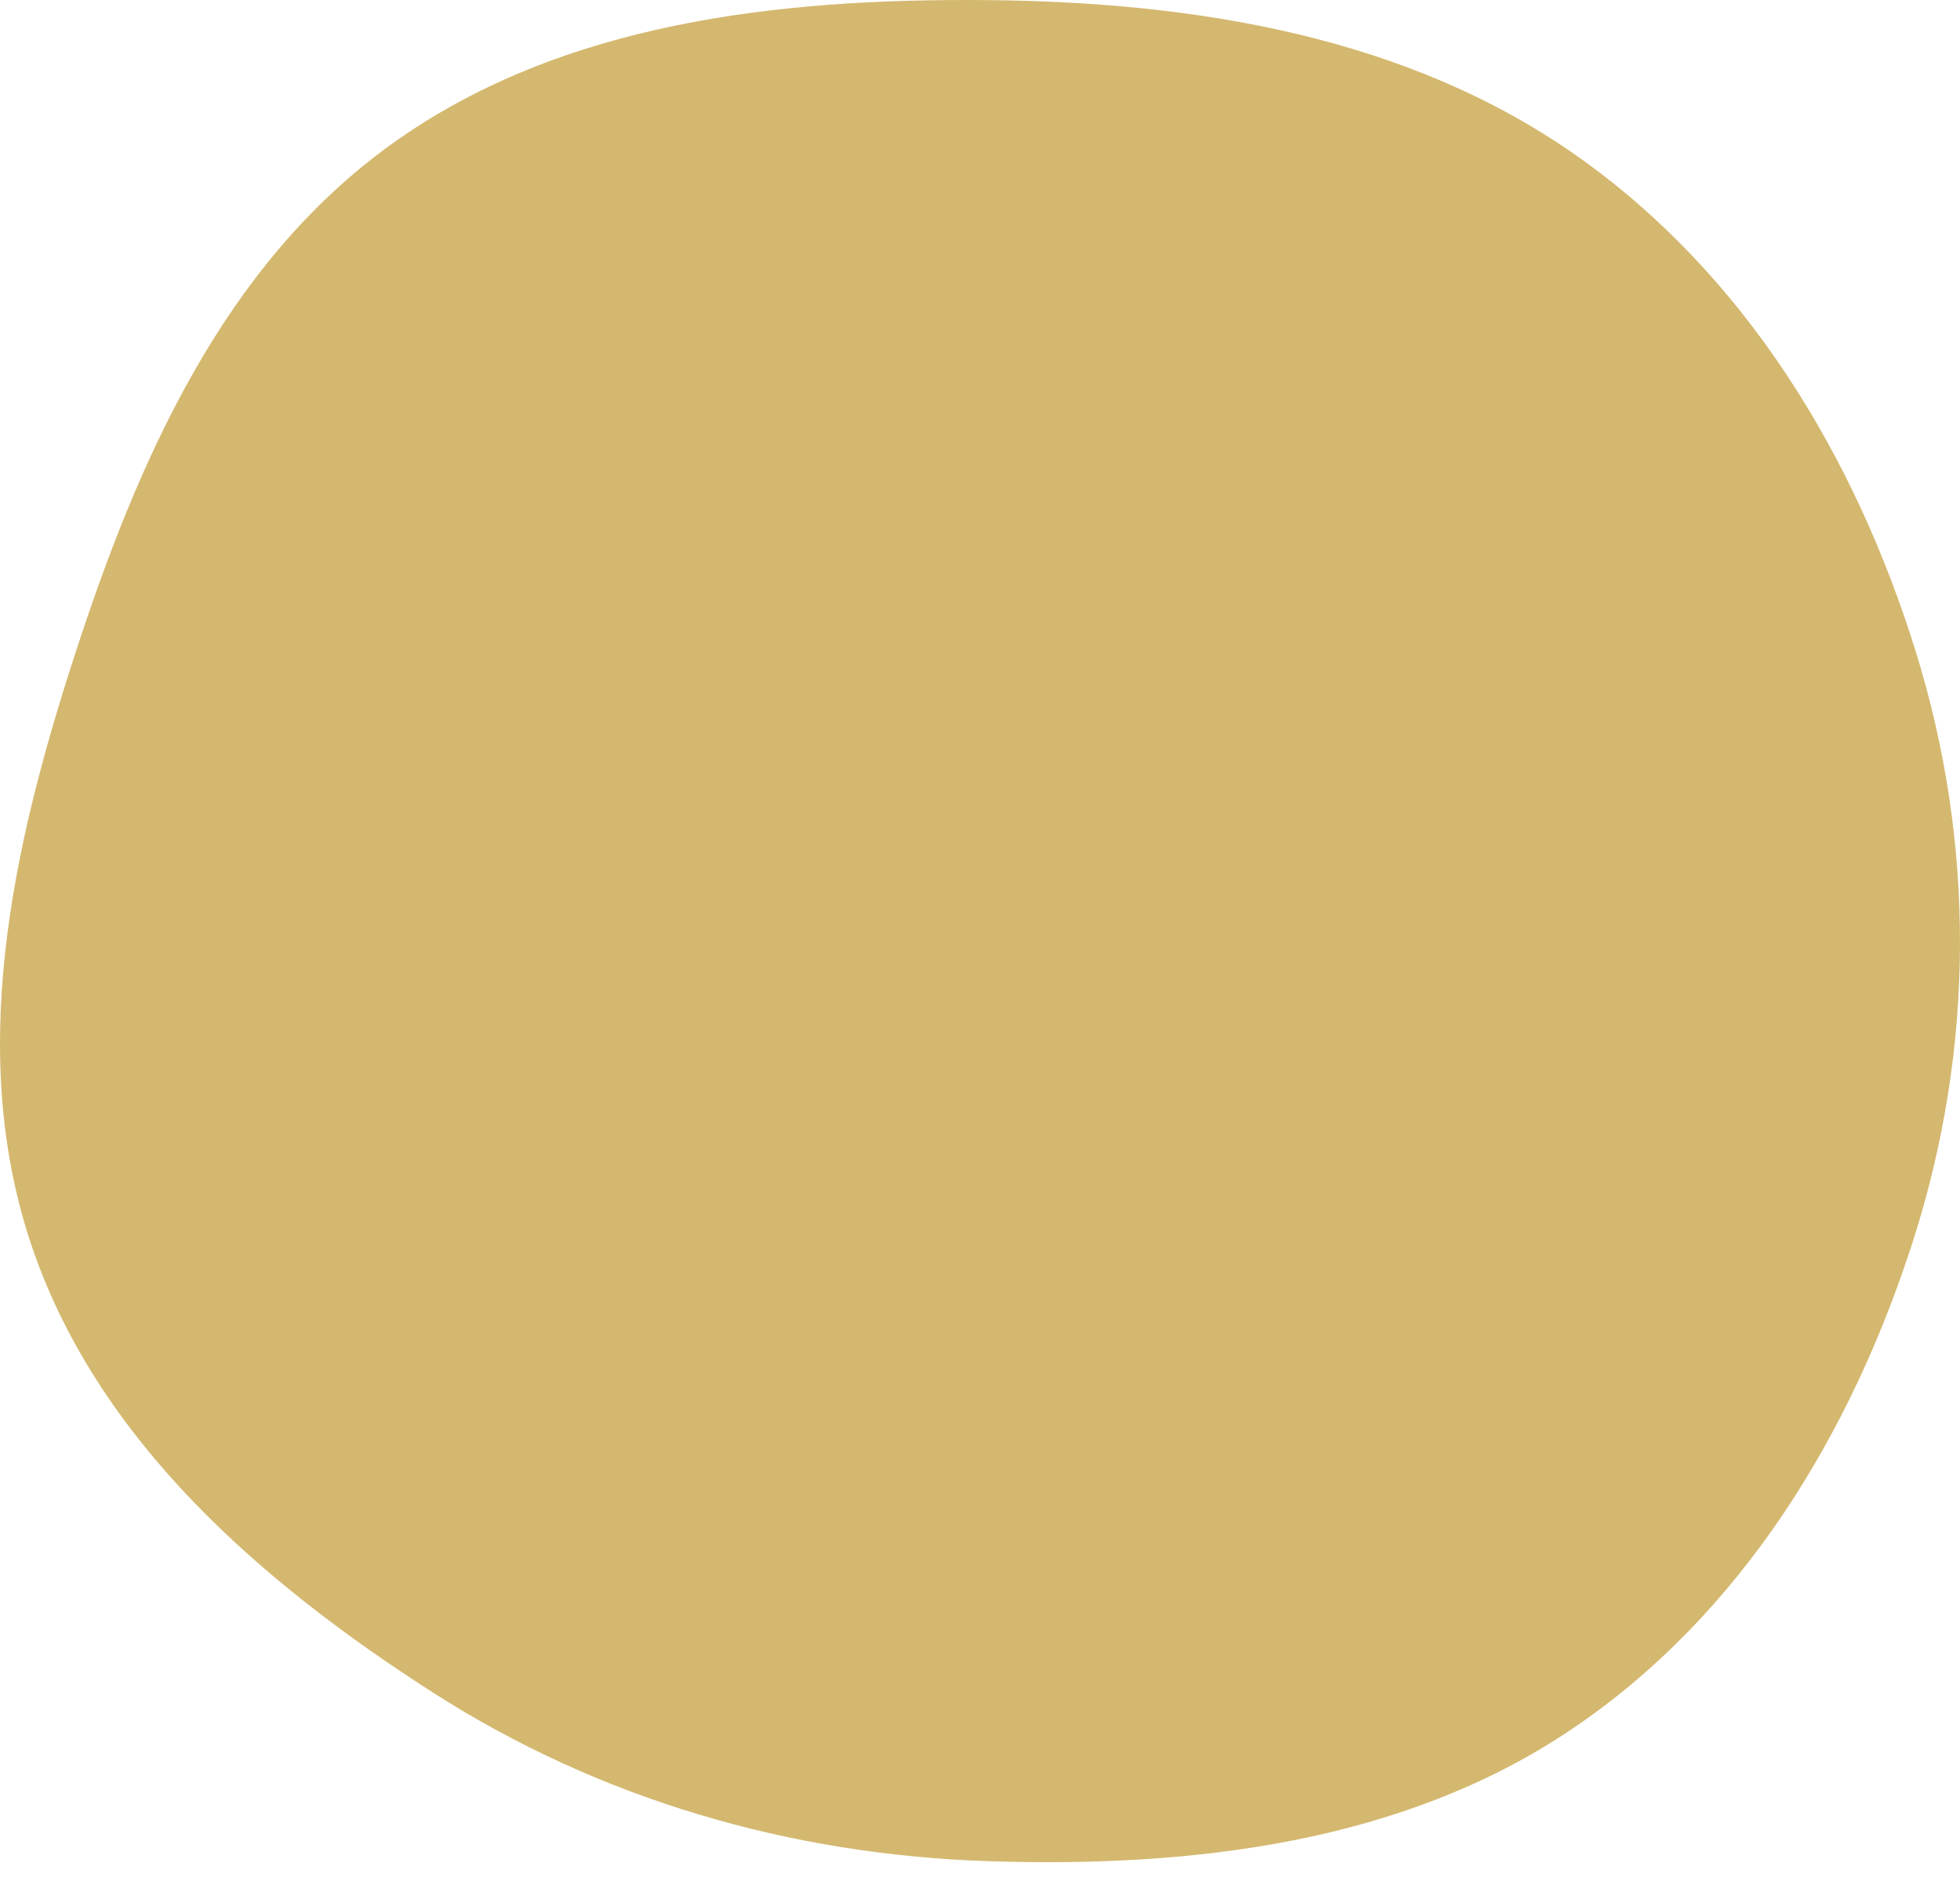 <svg width="32" height="31" viewBox="0 0 32 31" fill="none" xmlns="http://www.w3.org/2000/svg">
<path fill-rule="evenodd" clip-rule="evenodd" d="M16.132 0.002C19.529 0.034 22.97 0.597 25.729 2.534C28.497 4.477 30.286 7.448 31.277 10.635C32.254 13.776 32.24 17.11 31.238 20.243C30.227 23.402 28.436 26.367 25.643 28.241C22.894 30.087 19.466 30.493 16.132 30.384C12.893 30.278 9.784 29.37 7.073 27.634C4.25 25.826 1.618 23.523 0.537 20.398C-0.551 17.254 0.188 13.871 1.216 10.707C2.249 7.524 3.644 4.326 6.398 2.349C9.16 0.367 12.707 -0.031 16.132 0.002Z" fill="#D4B86F"/>
</svg>
